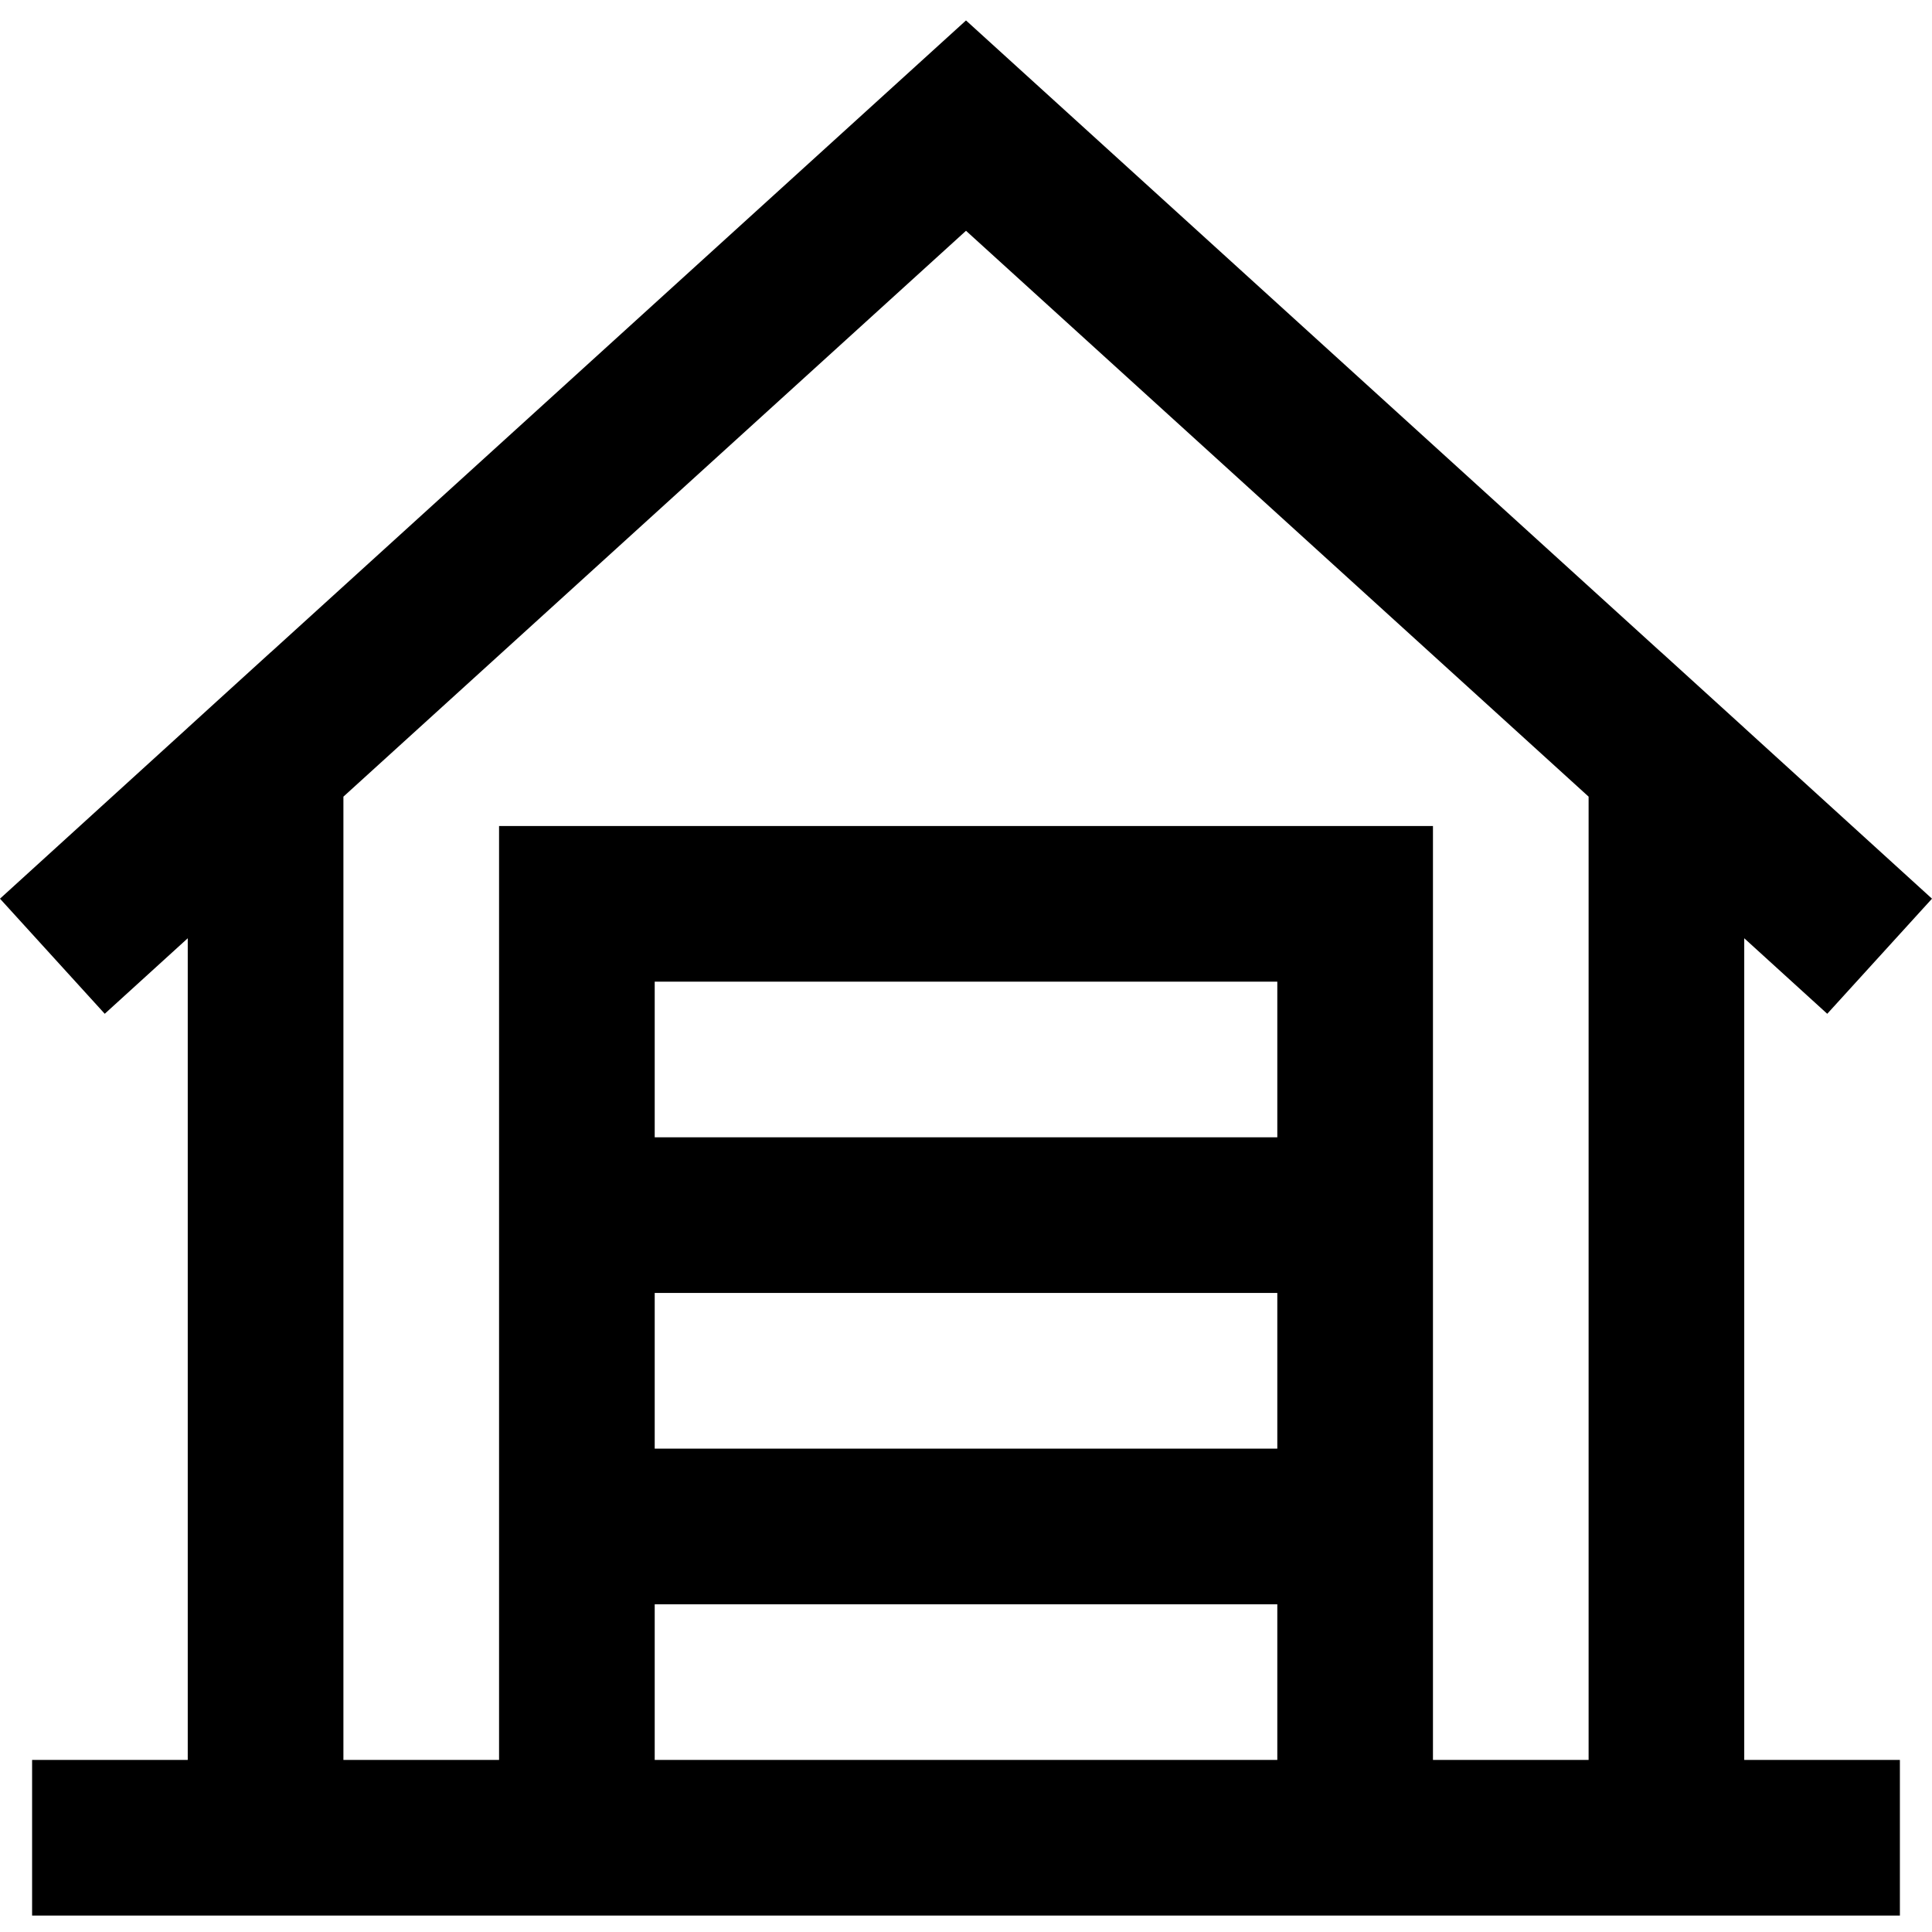 <svg height="397pt" viewBox="0 -4 397.2 397" width="397pt" xmlns="http://www.w3.org/2000/svg"><path d="m375.664 204.324 21.535-23.664-38.598-35.129v-.008l-5.992-5.449-11.074-10.07-.008.008-142.926-129.91-142.93 129.902-.008-.008-11.07 10.07-5.992 5.457v.008l-38.602 35.129 21.535 23.664 17.066-15.527v168.926h-32v32h384v-32h-32v-168.926zm-241.062 153.398v-32h128v32zm128-128h-128v-32h128zm0 32v32h-128v-32zm32 96v-192h-192v192h-32v-198.039l128-116.336 128 116.336v198.039zm0 0"/></svg>